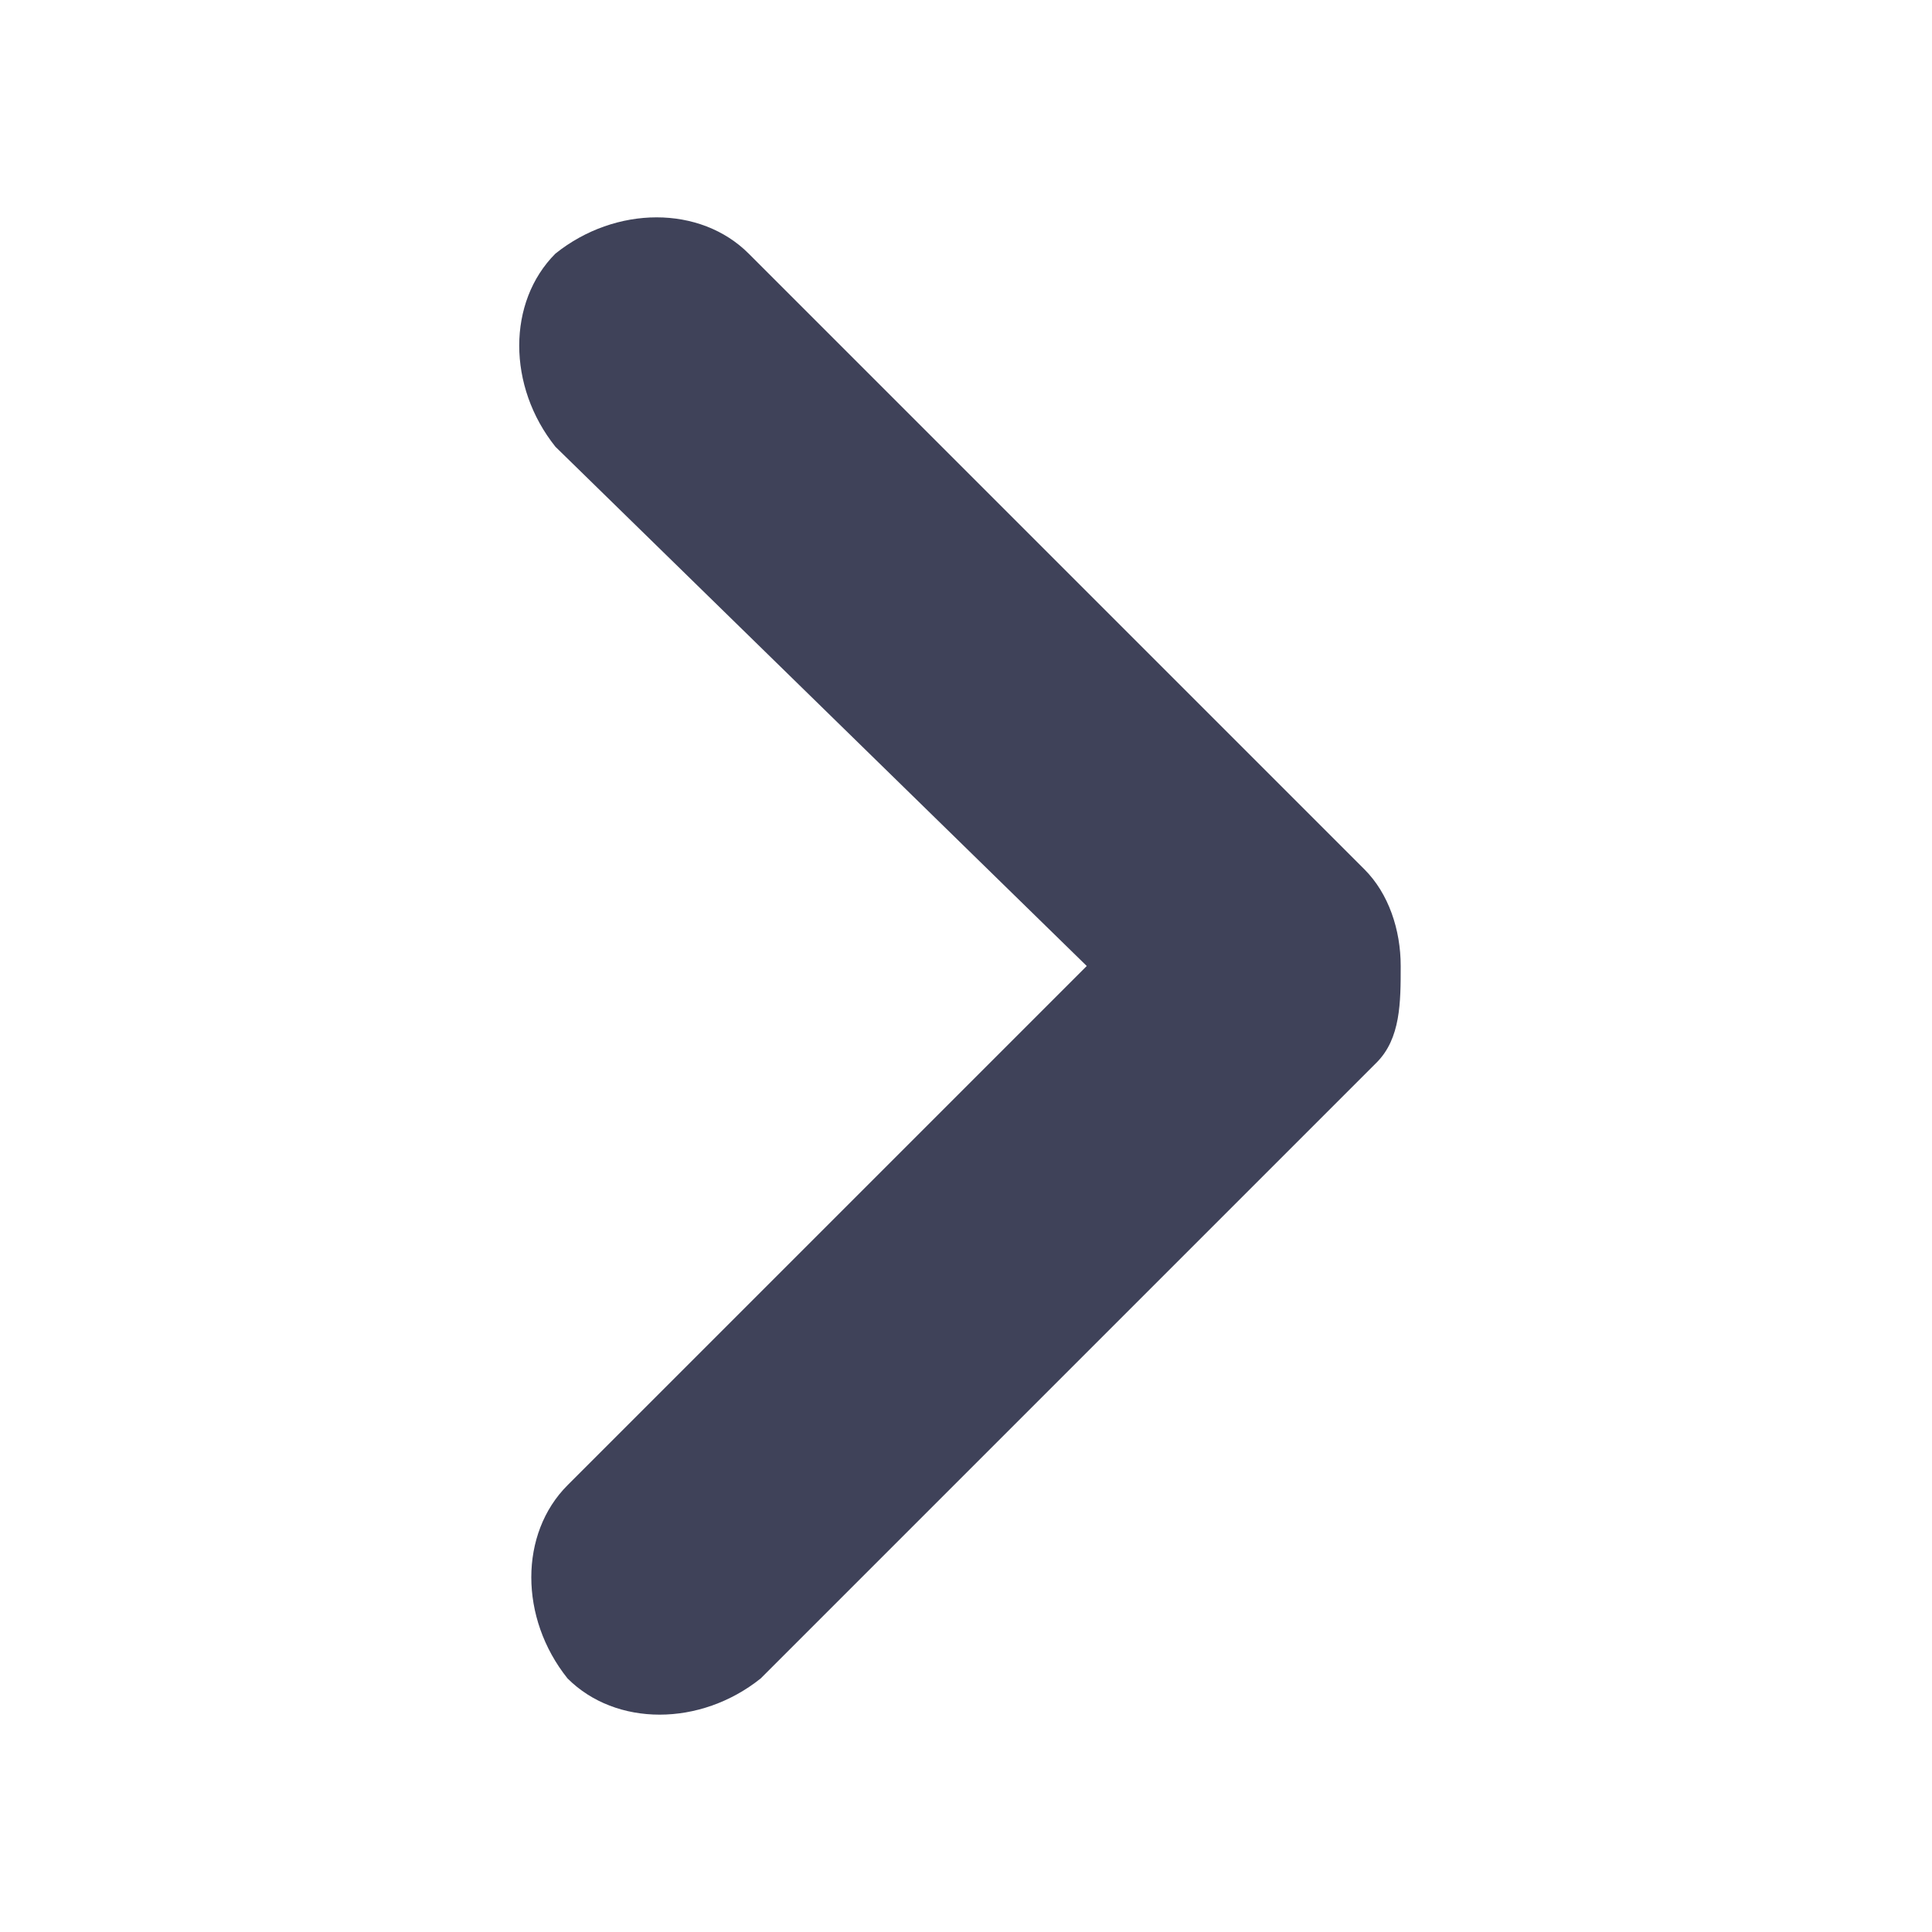<?xml version="1.0" encoding="utf-8"?>
<!-- Generator: Adobe Illustrator 17.1.0, SVG Export Plug-In . SVG Version: 6.00 Build 0)  -->
<!DOCTYPE svg PUBLIC "-//W3C//DTD SVG 1.1//EN" "http://www.w3.org/Graphics/SVG/1.1/DTD/svg11.dtd">
<svg version="1.1" id="Layer_1" xmlns:sketch="http://www.bohemiancoding.com/sketch/ns"
	 xmlns="http://www.w3.org/2000/svg" xmlns:xlink="http://www.w3.org/1999/xlink" x="0px" y="0px" width="16px" height="16px"
	 viewBox="0 0 16 16" style="enable-background:new 0 0 16 16;" xml:space="preserve">
<style type="text/css">
	.st0{fill:#3F4259;}
</style>
<title>Artboard 2</title>
<description>Created with Sketch.</description>
<g id="Page-1" sketch:type="MSPage">
	<g id="Artboard-2" sketch:type="MSArtboardGroup">
		<path id="Rectangle-6" sketch:type="MSShapeGroup" class="st0" d="M11.6,8c0-0.3-0.1-0.6-0.3-0.8L6.2,2.1c-0.4-0.4-1.1-0.4-1.6,0
			c-0.4,0.4-0.4,1.1,0,1.6L9,8l-4.3,4.3c-0.4,0.4-0.4,1.1,0,1.6c0.4,0.4,1.1,0.4,1.6,0l5.1-5.1C11.6,8.6,11.6,8.3,11.6,8z"/>
	</g>
</g>
</svg>
